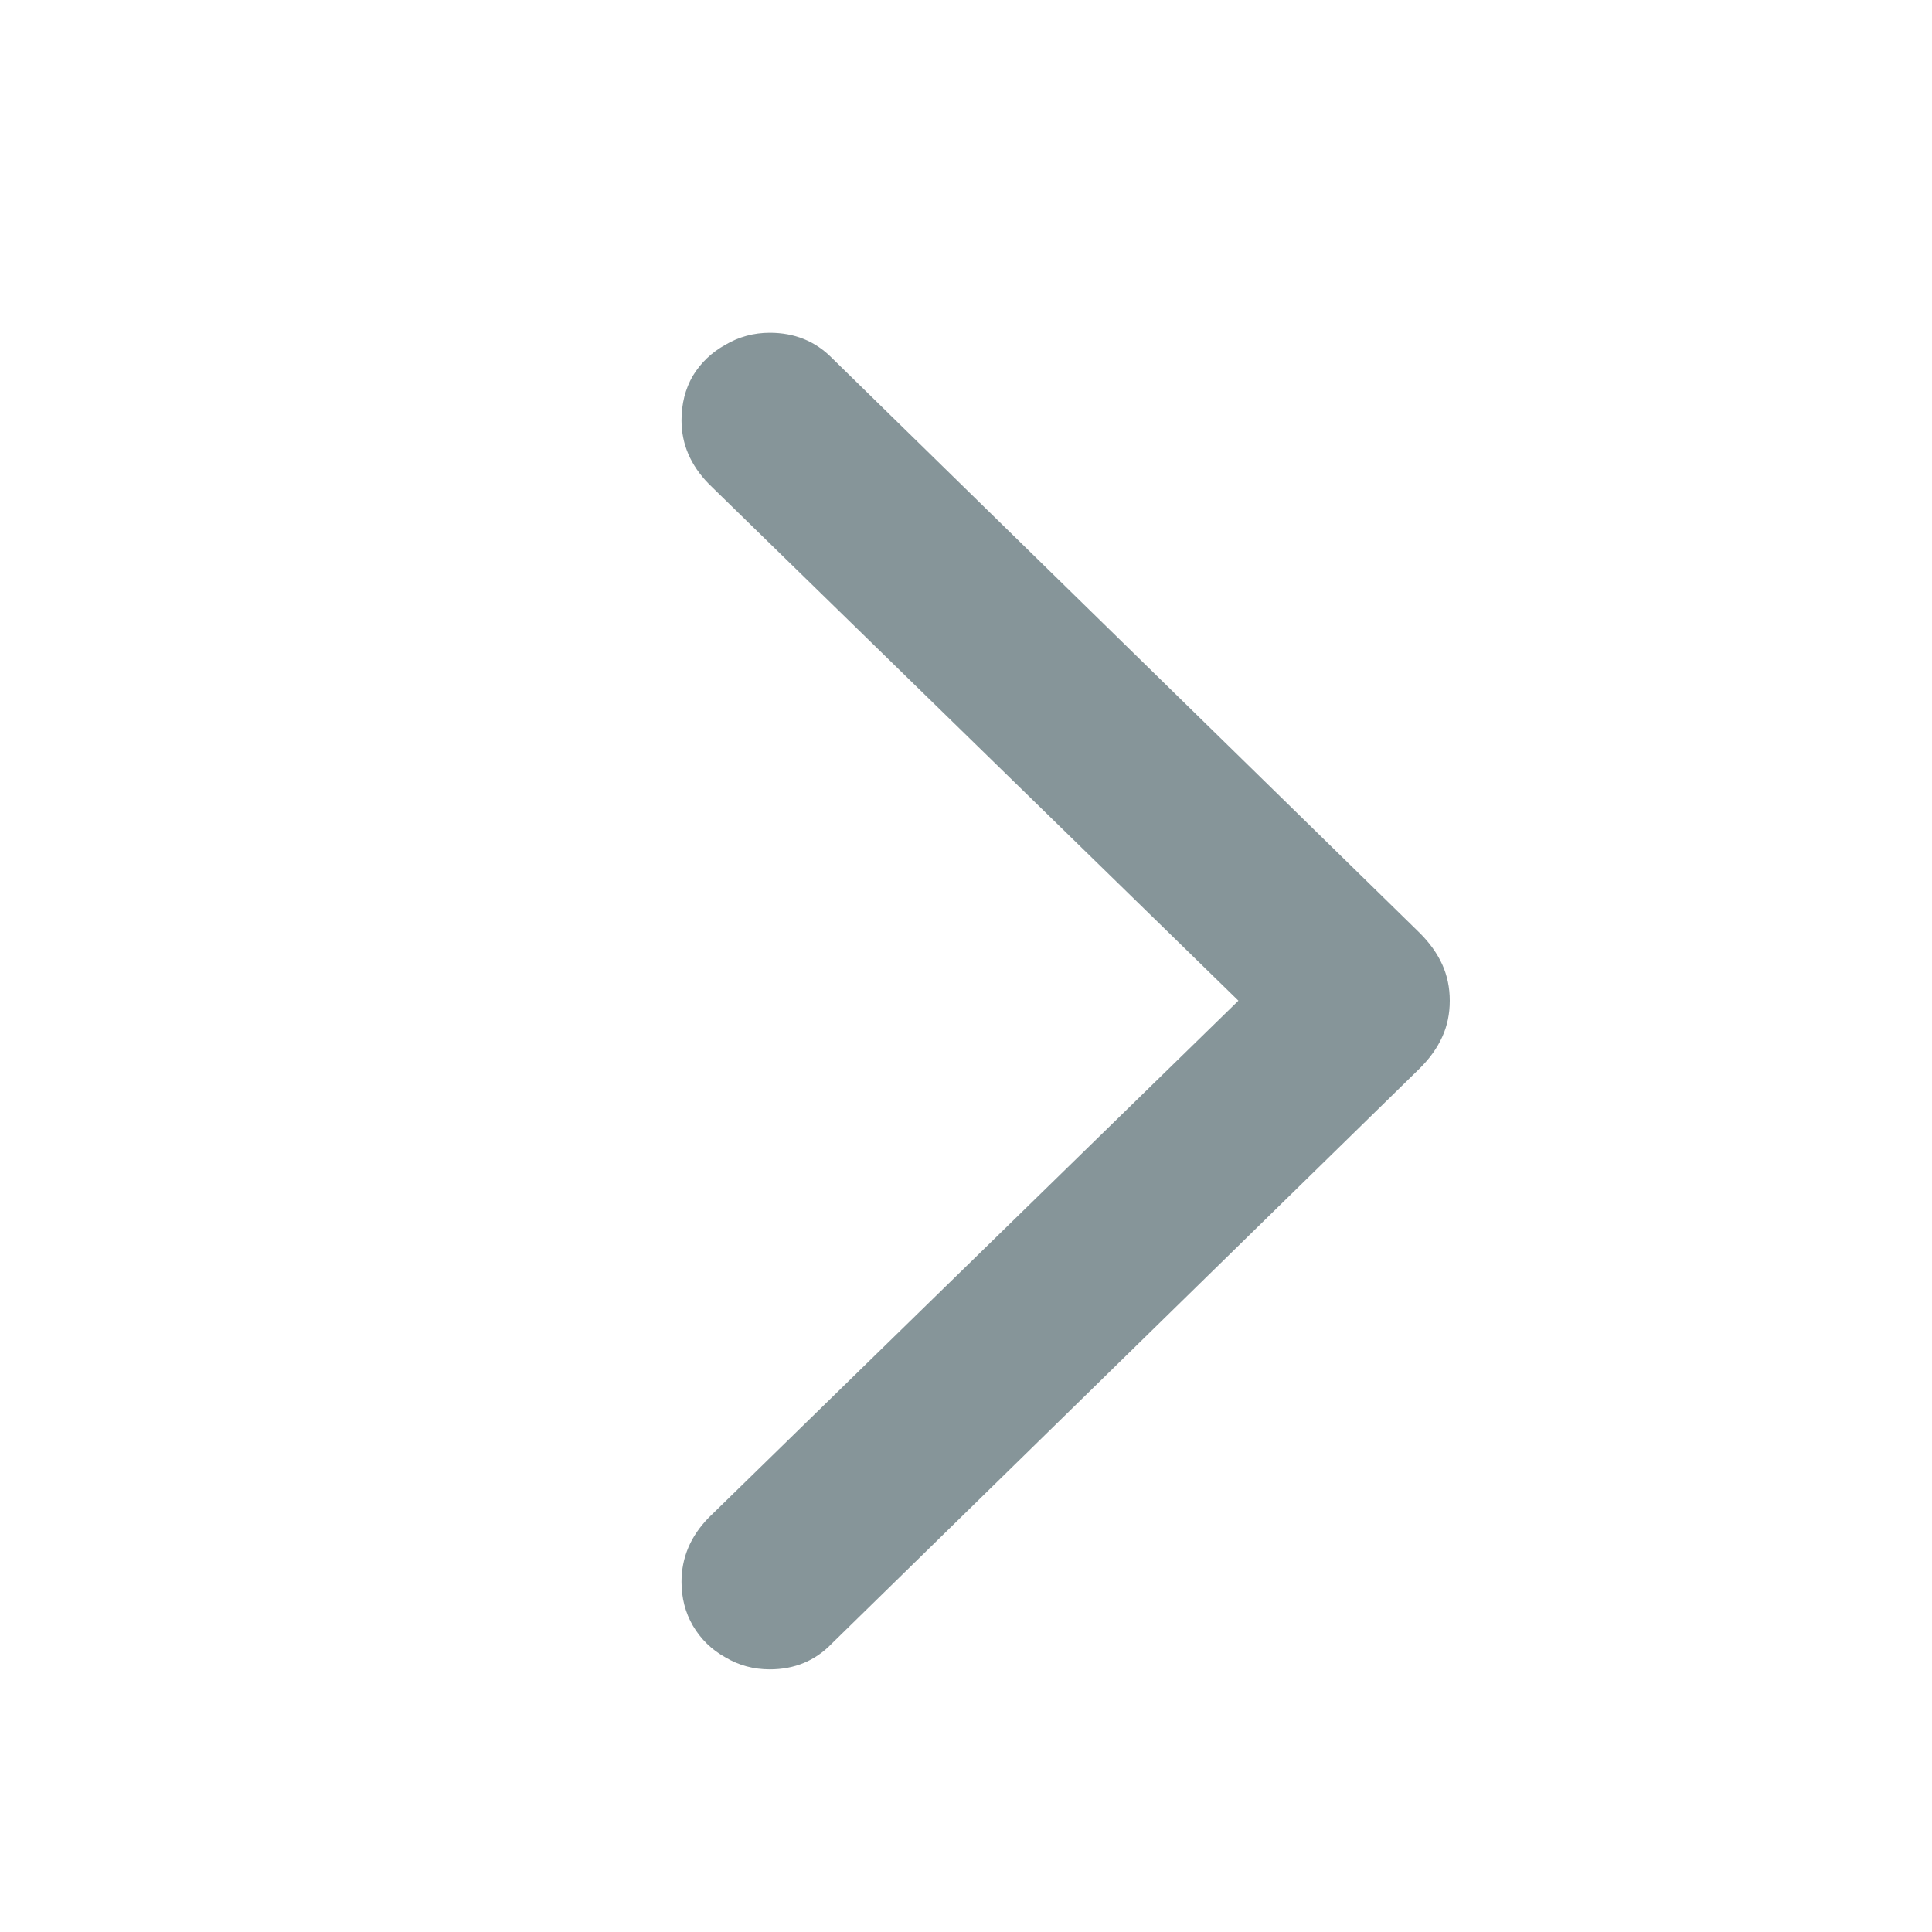 <svg width="20" height="20" viewBox="0 0 20 20" fill="none" xmlns="http://www.w3.org/2000/svg">
<path d="M15.008 10.359C15.008 10.495 14.982 10.62 14.93 10.734C14.878 10.849 14.8 10.958 14.695 11.062L8.609 17.016C8.438 17.193 8.224 17.281 7.969 17.281C7.802 17.281 7.648 17.24 7.508 17.156C7.367 17.078 7.255 16.969 7.172 16.828C7.094 16.693 7.055 16.542 7.055 16.375C7.055 16.125 7.148 15.904 7.336 15.711L12.82 10.359L7.336 5.008C7.148 4.815 7.055 4.596 7.055 4.352C7.055 4.18 7.094 4.026 7.172 3.891C7.255 3.755 7.367 3.648 7.508 3.57C7.648 3.487 7.802 3.445 7.969 3.445C8.224 3.445 8.438 3.531 8.609 3.703L14.695 9.656C14.8 9.76 14.878 9.87 14.93 9.984C14.982 10.099 15.008 10.224 15.008 10.359Z" fill="#0F2D35" fill-opacity="0.5"/>
</svg>
